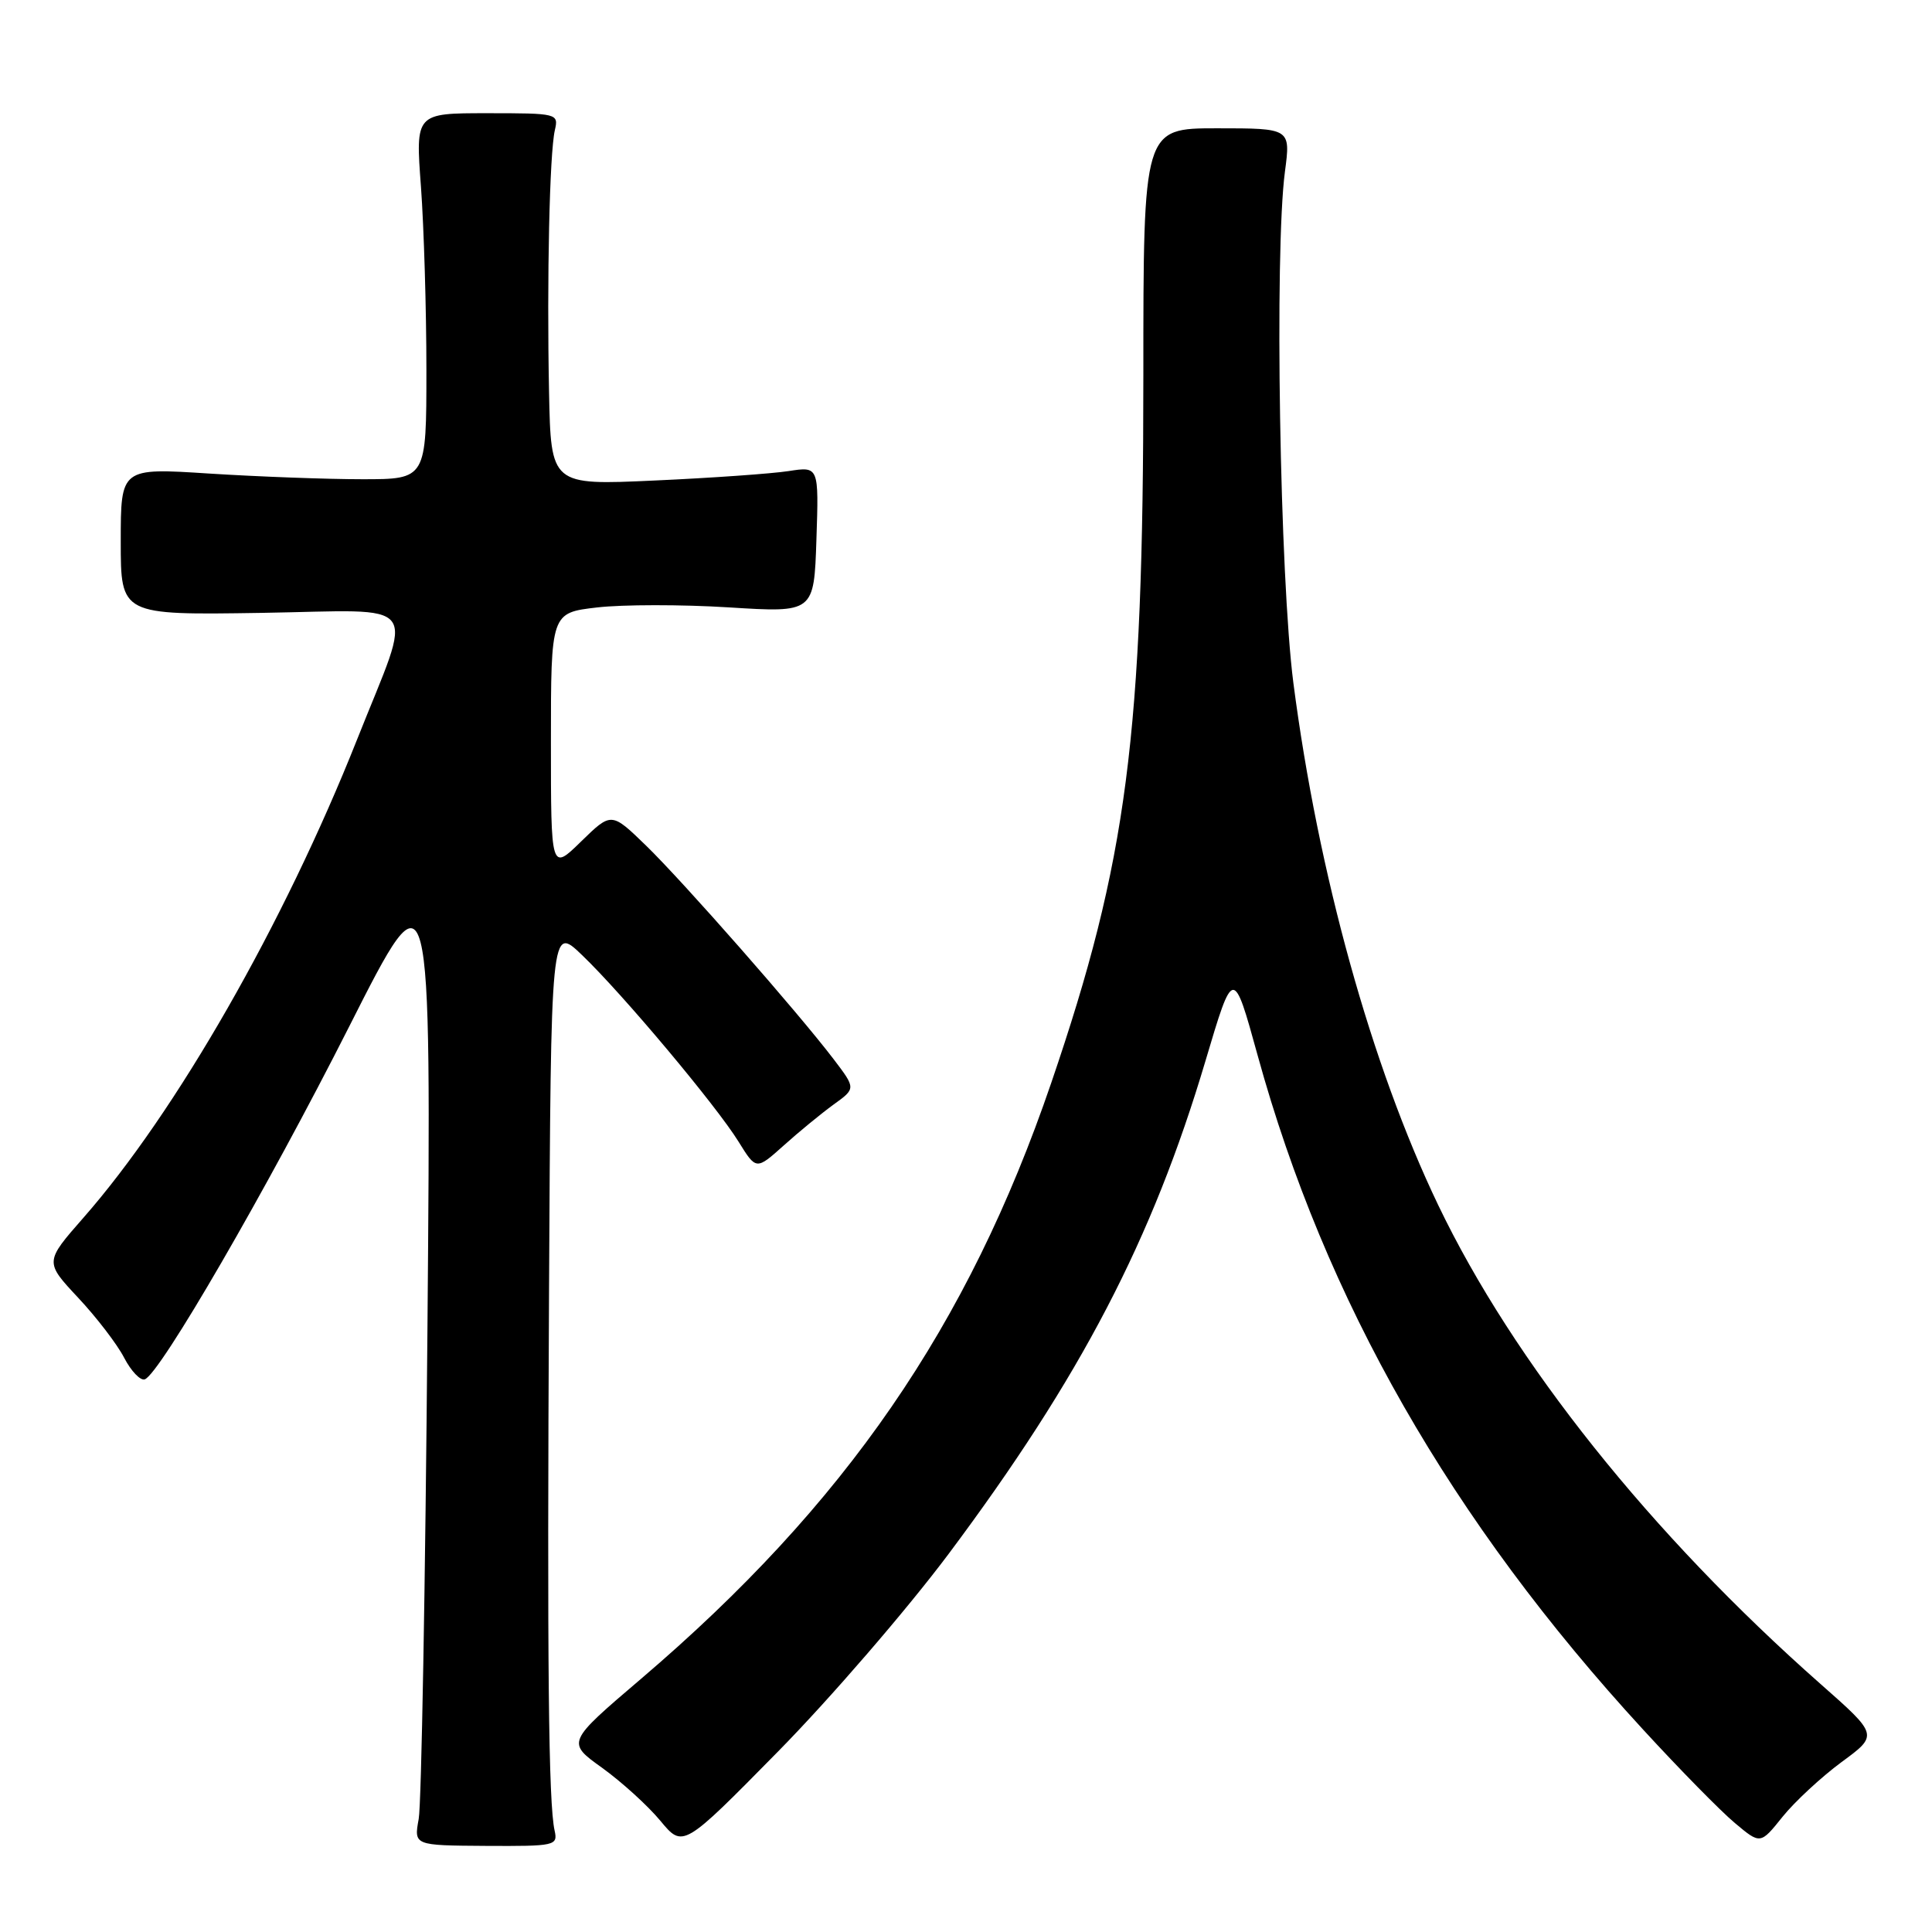 <?xml version="1.0" encoding="UTF-8" standalone="no"?>
<!DOCTYPE svg PUBLIC "-//W3C//DTD SVG 1.1//EN" "http://www.w3.org/Graphics/SVG/1.1/DTD/svg11.dtd" >
<svg xmlns="http://www.w3.org/2000/svg" xmlns:xlink="http://www.w3.org/1999/xlink" version="1.1" viewBox="0 0 256 256">
 <g >
 <path fill="currentColor"
d=" M 73.49 242.57 C 72.68 238.95 72.49 220.83 72.75 171.05 C 73.00 122.59 73.00 122.59 77.12 126.55 C 82.51 131.71 94.91 146.50 97.87 151.29 C 100.20 155.05 100.20 155.05 103.85 151.78 C 105.86 149.97 108.83 147.54 110.45 146.36 C 113.41 144.23 113.41 144.23 110.47 140.36 C 105.70 134.10 90.56 116.86 85.60 112.04 C 81.01 107.59 81.01 107.59 77.00 111.50 C 73.00 115.41 73.00 115.41 73.00 98.30 C 73.00 81.20 73.00 81.20 79.12 80.49 C 82.49 80.10 90.33 80.09 96.55 80.48 C 107.86 81.19 107.86 81.19 108.18 71.49 C 108.50 61.80 108.50 61.80 104.50 62.42 C 102.30 62.76 94.31 63.33 86.75 63.67 C 73.00 64.30 73.00 64.30 72.75 51.90 C 72.45 36.91 72.82 20.33 73.52 17.25 C 74.03 15.04 73.88 15.00 64.55 15.00 C 55.05 15.00 55.05 15.00 55.78 24.75 C 56.17 30.11 56.50 41.02 56.50 49.00 C 56.50 63.50 56.50 63.50 48.00 63.50 C 43.33 63.50 34.21 63.16 27.75 62.75 C 16.00 61.99 16.00 61.99 16.00 71.75 C 16.00 81.50 16.00 81.50 34.62 81.21 C 56.28 80.86 54.86 78.98 47.31 98.00 C 37.60 122.45 23.35 147.35 11.06 161.35 C 5.92 167.21 5.92 167.21 10.35 171.95 C 12.79 174.55 15.54 178.14 16.45 179.91 C 17.37 181.68 18.60 182.97 19.18 182.77 C 21.16 182.11 35.34 157.63 46.28 136.00 C 57.15 114.50 57.15 114.50 56.64 176.00 C 56.36 209.82 55.84 239.08 55.48 241.02 C 54.84 244.53 54.84 244.53 64.39 244.59 C 73.56 244.64 73.93 244.56 73.49 242.57 Z  M 125.69 205.91 C 143.20 182.49 152.68 164.29 159.73 140.58 C 163.42 128.16 163.42 128.16 166.64 139.83 C 175.58 172.30 192.26 201.49 217.73 229.19 C 222.55 234.44 228.02 240.01 229.88 241.56 C 233.26 244.40 233.26 244.40 236.20 240.73 C 237.82 238.72 241.34 235.46 244.02 233.48 C 248.90 229.90 248.90 229.90 241.20 223.11 C 218.76 203.30 200.53 180.46 190.57 159.68 C 181.72 141.21 174.66 115.75 171.38 90.50 C 169.58 76.54 168.86 33.36 170.26 22.75 C 171.02 17.00 171.02 17.00 161.26 17.00 C 151.50 17.00 151.50 17.00 151.50 49.75 C 151.50 97.55 149.36 114.01 139.29 143.50 C 128.28 175.73 112.00 199.38 84.92 222.47 C 75.07 230.87 75.07 230.87 79.79 234.25 C 82.38 236.12 85.85 239.27 87.50 241.26 C 90.50 244.88 90.50 244.88 103.08 232.10 C 110.00 225.07 120.17 213.28 125.69 205.91 Z "/>
</g>
</svg>